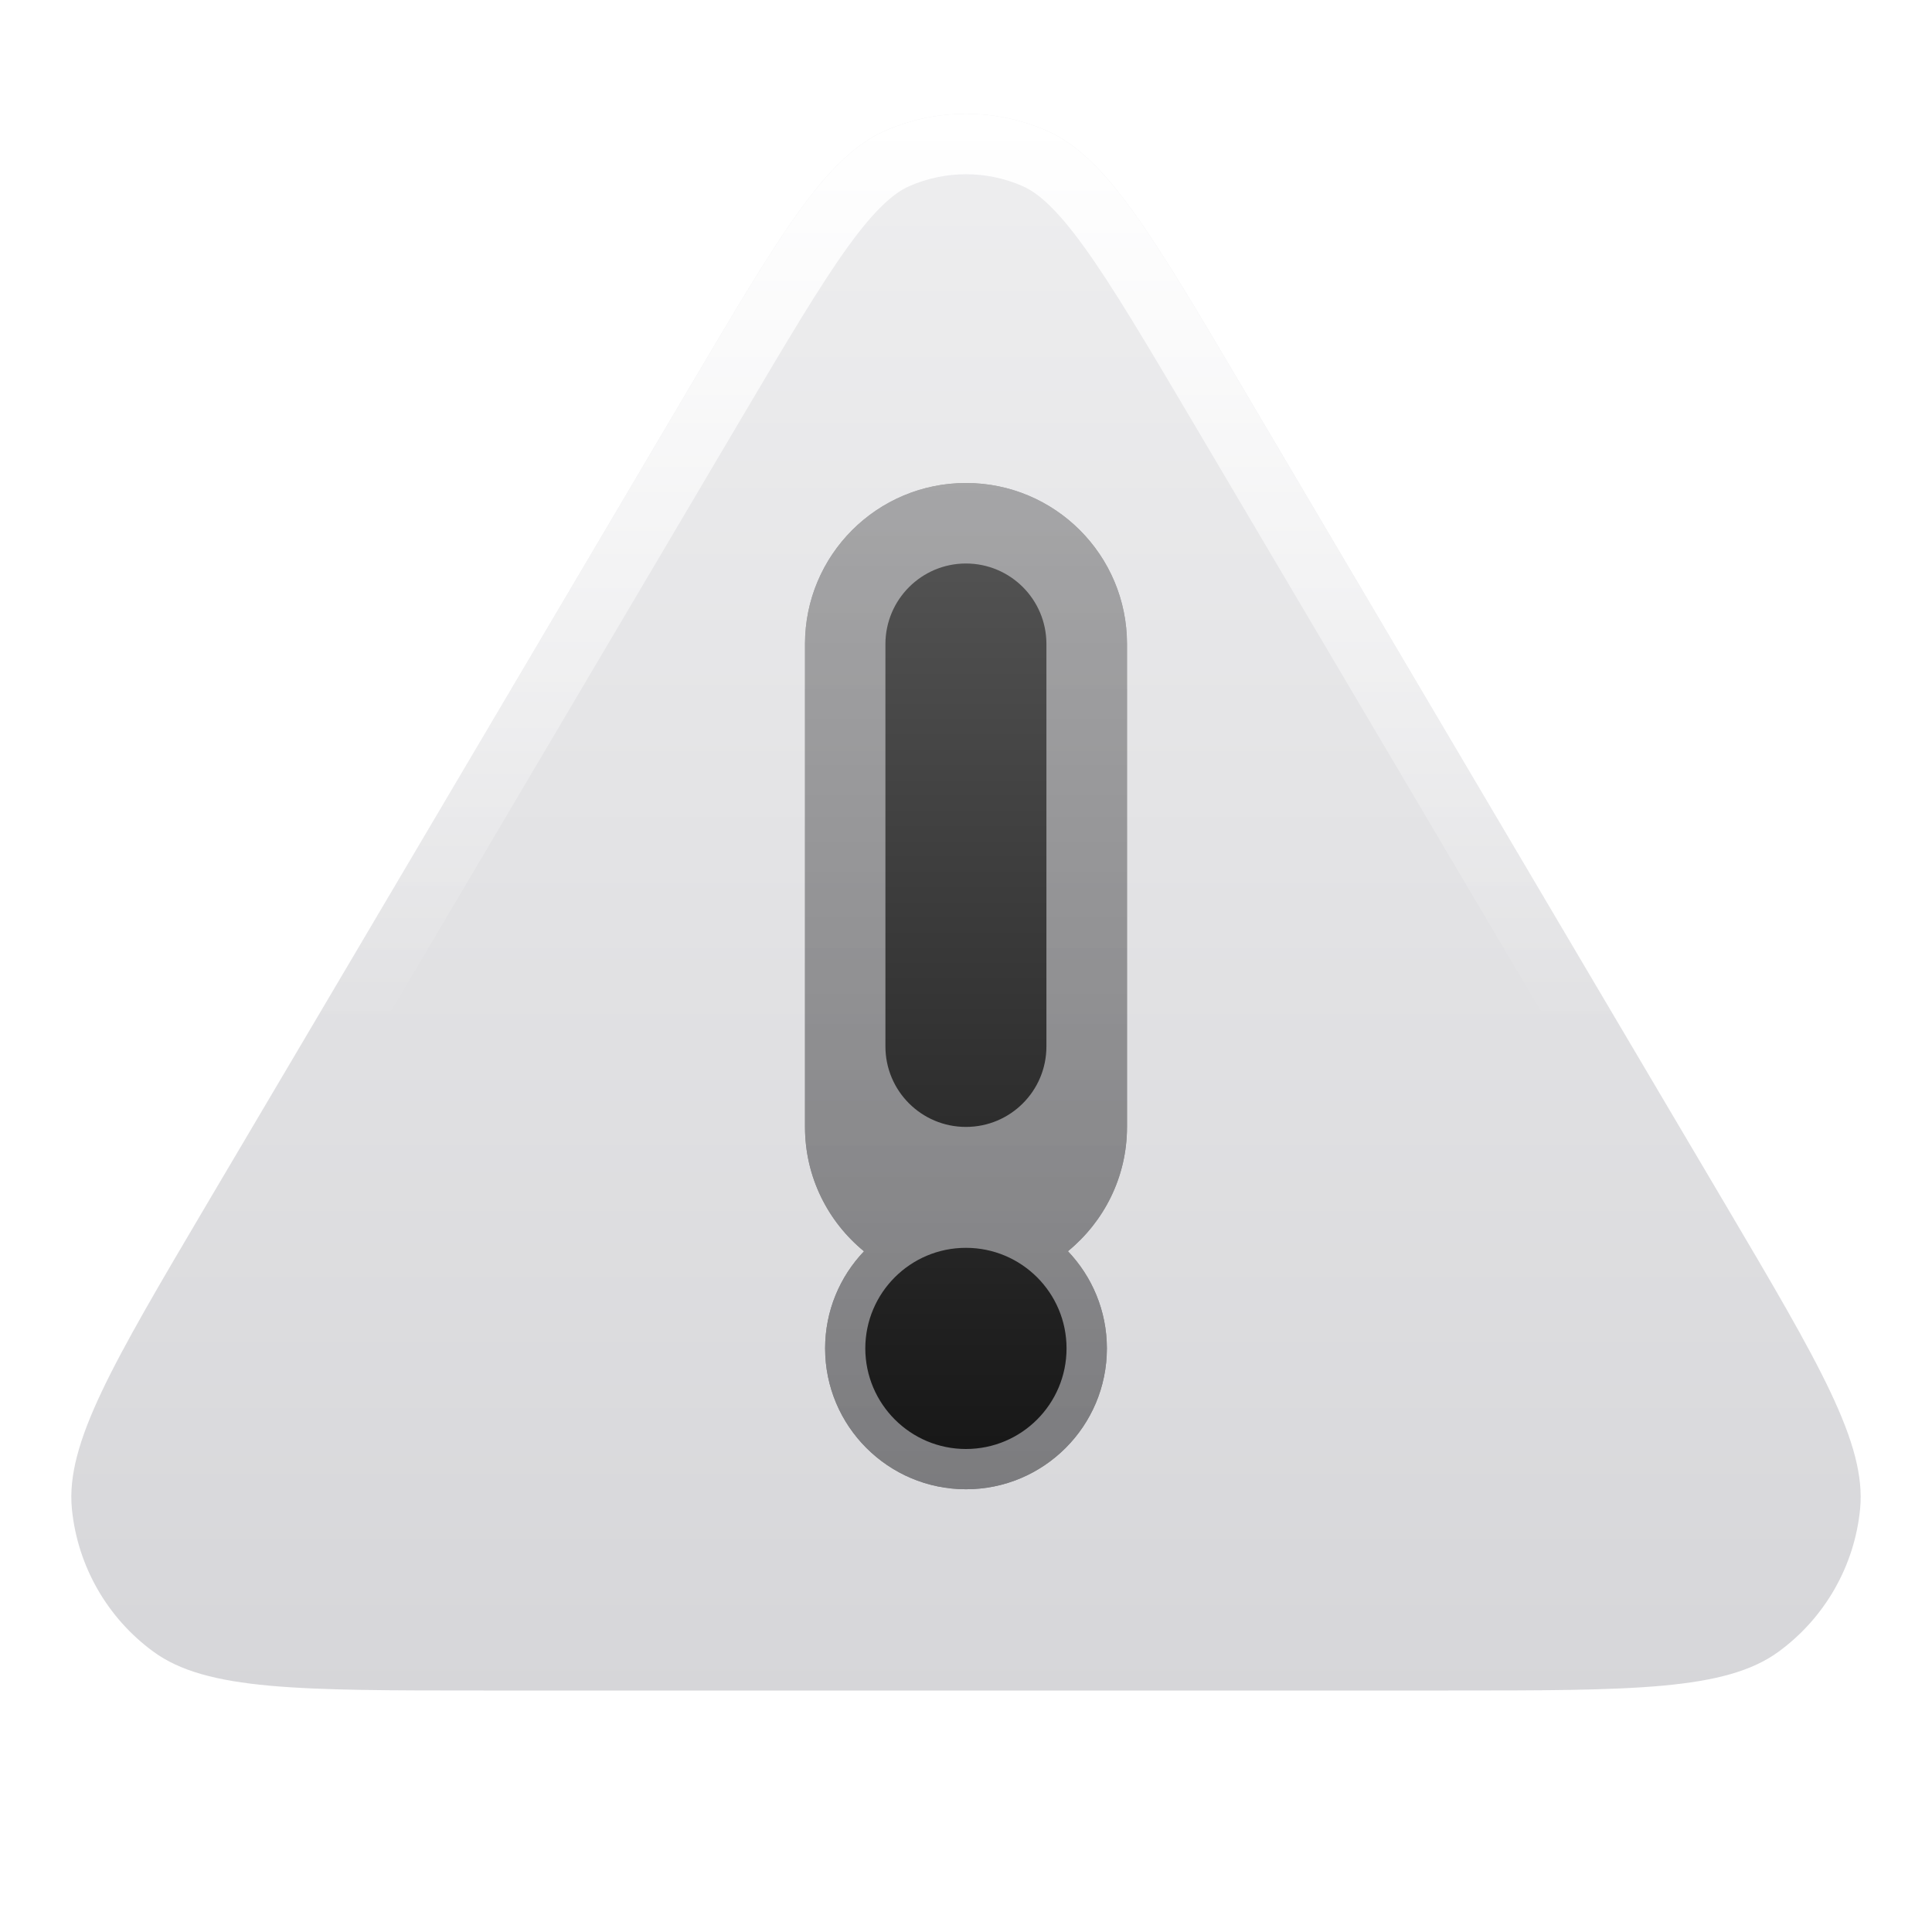 <svg xmlns="http://www.w3.org/2000/svg" style="" viewBox="0 0 24 24"><g fill="none" class="nc-icon-wrapper"><path d="M12 6C13.105 6 14 6.895 14 8V14C14 14.623 13.713 15.177 13.266 15.543C13.565 15.857 13.75 16.282 13.75 16.75C13.75 17.716 12.966 18.5 12 18.5C11.034 18.5 10.25 17.716 10.25 16.75C10.25 16.282 10.434 15.858 10.733 15.544C10.286 15.178 10 14.623 10 14V8C10 6.895 10.895 6 12 6Z" fill="url(#1752500502810-1992773_triangle-warning_existing_0_v5hj0tykt)" data-glass="origin" mask="url(#1752500502810-1992773_triangle-warning_mask_48pry7m3n)"></path><path d="M12 6C13.105 6 14 6.895 14 8V14C14 14.623 13.713 15.177 13.266 15.543C13.565 15.857 13.75 16.282 13.75 16.75C13.75 17.716 12.966 18.5 12 18.5C11.034 18.5 10.25 17.716 10.25 16.75C10.25 16.282 10.434 15.858 10.733 15.544C10.286 15.178 10 14.623 10 14V8C10 6.895 10.895 6 12 6Z" fill="url(#1752500502810-1992773_triangle-warning_existing_0_v5hj0tykt)" data-glass="clone" filter="url(#1752500502810-1992773_triangle-warning_filter_7o340t8ie)" clip-path="url(#1752500502810-1992773_triangle-warning_clipPath_p3md39okc)"></path><path d="M10.993 1.625C11.634 1.343 12.366 1.343 13.007 1.625C13.743 1.949 14.31 2.909 15.444 4.828L21.434 14.964C22.602 16.942 23.186 17.931 23.107 18.744C23.038 19.452 22.669 20.098 22.094 20.518C21.435 21 20.286 21 17.99 21H6.009C3.713 21 2.565 21 1.906 20.518C1.331 20.098 0.963 19.452 0.893 18.744C0.814 17.931 1.398 16.942 2.566 14.964L8.556 4.828C9.69 2.909 10.257 1.949 10.993 1.625ZM11.999 15.501C11.309 15.501 10.75 16.06 10.749 16.75C10.75 17.44 11.31 18 11.999 18C12.69 18 13.249 17.441 13.249 16.75C13.249 16.06 12.69 15.501 11.999 15.501ZM11.999 7C11.448 7 11 7.448 10.999 8V12.999C10.999 13.552 11.447 13.999 11.999 13.999C12.552 13.999 12.999 13.552 12.999 12.999V8C12.999 7.448 12.552 7 11.999 7Z" fill="url(#1752500502810-1992773_triangle-warning_existing_1_soxlzg3zb)" data-glass="blur"></path><path d="M17.99 20.25V21H6.01V20.25H17.99ZM10.992 1.626C11.634 1.343 12.366 1.343 13.008 1.626C13.743 1.95 14.31 2.91 15.443 4.828L21.434 14.965C22.602 16.942 23.186 17.931 23.107 18.743C23.037 19.452 22.669 20.097 22.095 20.518L21.965 20.603C21.287 21 20.143 21 17.99 21V20.25C19.153 20.25 19.974 20.249 20.588 20.192C21.206 20.136 21.49 20.03 21.651 19.912C22.054 19.618 22.312 19.167 22.36 18.671C22.38 18.472 22.326 18.174 22.061 17.612C21.797 17.055 21.38 16.348 20.788 15.347L14.798 5.209C14.224 4.237 13.818 3.554 13.468 3.068C13.116 2.581 12.887 2.393 12.705 2.313C12.256 2.115 11.744 2.115 11.295 2.313C11.113 2.393 10.883 2.581 10.531 3.068C10.181 3.554 9.776 4.238 9.202 5.209L3.212 15.347C2.62 16.348 2.203 17.055 1.939 17.612C1.674 18.174 1.62 18.472 1.64 18.671C1.688 19.167 1.946 19.618 2.348 19.912C2.509 20.03 2.794 20.136 3.412 20.192C4.026 20.249 4.847 20.25 6.01 20.25V21L4.492 20.992C3.169 20.97 2.4 20.879 1.905 20.518C1.331 20.097 0.962 19.452 0.893 18.743C0.833 18.134 1.147 17.426 1.801 16.276L2.566 14.965L8.557 4.828C9.69 2.91 10.257 1.95 10.992 1.626Z" fill="url(#1752500502810-1992773_triangle-warning_existing_2_oxam4kgng)"></path><defs><linearGradient id="1752500502810-1992773_triangle-warning_existing_0_v5hj0tykt" x1="12" y1="6" x2="12" y2="18.5" gradientUnits="userSpaceOnUse"><stop stop-color="#575757"></stop><stop offset="1" stop-color="#151515"></stop></linearGradient><linearGradient id="1752500502810-1992773_triangle-warning_existing_1_soxlzg3zb" x1="12" y1="1.414" x2="12" y2="20.999" gradientUnits="userSpaceOnUse"><stop stop-color="#E3E3E5" stop-opacity=".6"></stop><stop offset="1" stop-color="#BBBBC0" stop-opacity=".6"></stop></linearGradient><linearGradient id="1752500502810-1992773_triangle-warning_existing_2_oxam4kgng" x1="12" y1="1.414" x2="12" y2="12.757" gradientUnits="userSpaceOnUse"><stop stop-color="#fff"></stop><stop offset="1" stop-color="#fff" stop-opacity="0"></stop></linearGradient><filter id="1752500502810-1992773_triangle-warning_filter_7o340t8ie" x="-100%" y="-100%" width="400%" height="400%" filterUnits="objectBoundingBox" primitiveUnits="userSpaceOnUse"><feGaussianBlur stdDeviation="2" x="0%" y="0%" width="100%" height="100%" in="SourceGraphic" edgeMode="none" result="blur"></feGaussianBlur></filter><clipPath id="1752500502810-1992773_triangle-warning_clipPath_p3md39okc"><path d="M10.993 1.625C11.634 1.343 12.366 1.343 13.007 1.625C13.743 1.949 14.31 2.909 15.444 4.828L21.434 14.964C22.602 16.942 23.186 17.931 23.107 18.744C23.038 19.452 22.669 20.098 22.094 20.518C21.435 21 20.286 21 17.99 21H6.009C3.713 21 2.565 21 1.906 20.518C1.331 20.098 0.963 19.452 0.893 18.744C0.814 17.931 1.398 16.942 2.566 14.964L8.556 4.828C9.69 2.909 10.257 1.949 10.993 1.625ZM11.999 15.501C11.309 15.501 10.75 16.06 10.749 16.75C10.75 17.44 11.31 18 11.999 18C12.69 18 13.249 17.441 13.249 16.75C13.249 16.06 12.69 15.501 11.999 15.501ZM11.999 7C11.448 7 11 7.448 10.999 8V12.999C10.999 13.552 11.447 13.999 11.999 13.999C12.552 13.999 12.999 13.552 12.999 12.999V8C12.999 7.448 12.552 7 11.999 7Z" fill="url(#1752500502810-1992773_triangle-warning_existing_1_soxlzg3zb)"></path></clipPath><mask id="1752500502810-1992773_triangle-warning_mask_48pry7m3n"><rect width="100%" height="100%" fill="#FFF"></rect><path d="M10.993 1.625C11.634 1.343 12.366 1.343 13.007 1.625C13.743 1.949 14.31 2.909 15.444 4.828L21.434 14.964C22.602 16.942 23.186 17.931 23.107 18.744C23.038 19.452 22.669 20.098 22.094 20.518C21.435 21 20.286 21 17.99 21H6.009C3.713 21 2.565 21 1.906 20.518C1.331 20.098 0.963 19.452 0.893 18.744C0.814 17.931 1.398 16.942 2.566 14.964L8.556 4.828C9.69 2.909 10.257 1.949 10.993 1.625ZM11.999 15.501C11.309 15.501 10.75 16.06 10.749 16.75C10.75 17.44 11.31 18 11.999 18C12.69 18 13.249 17.441 13.249 16.75C13.249 16.06 12.69 15.501 11.999 15.501ZM11.999 7C11.448 7 11 7.448 10.999 8V12.999C10.999 13.552 11.447 13.999 11.999 13.999C12.552 13.999 12.999 13.552 12.999 12.999V8C12.999 7.448 12.552 7 11.999 7Z" fill="#000"></path></mask></defs></g></svg>